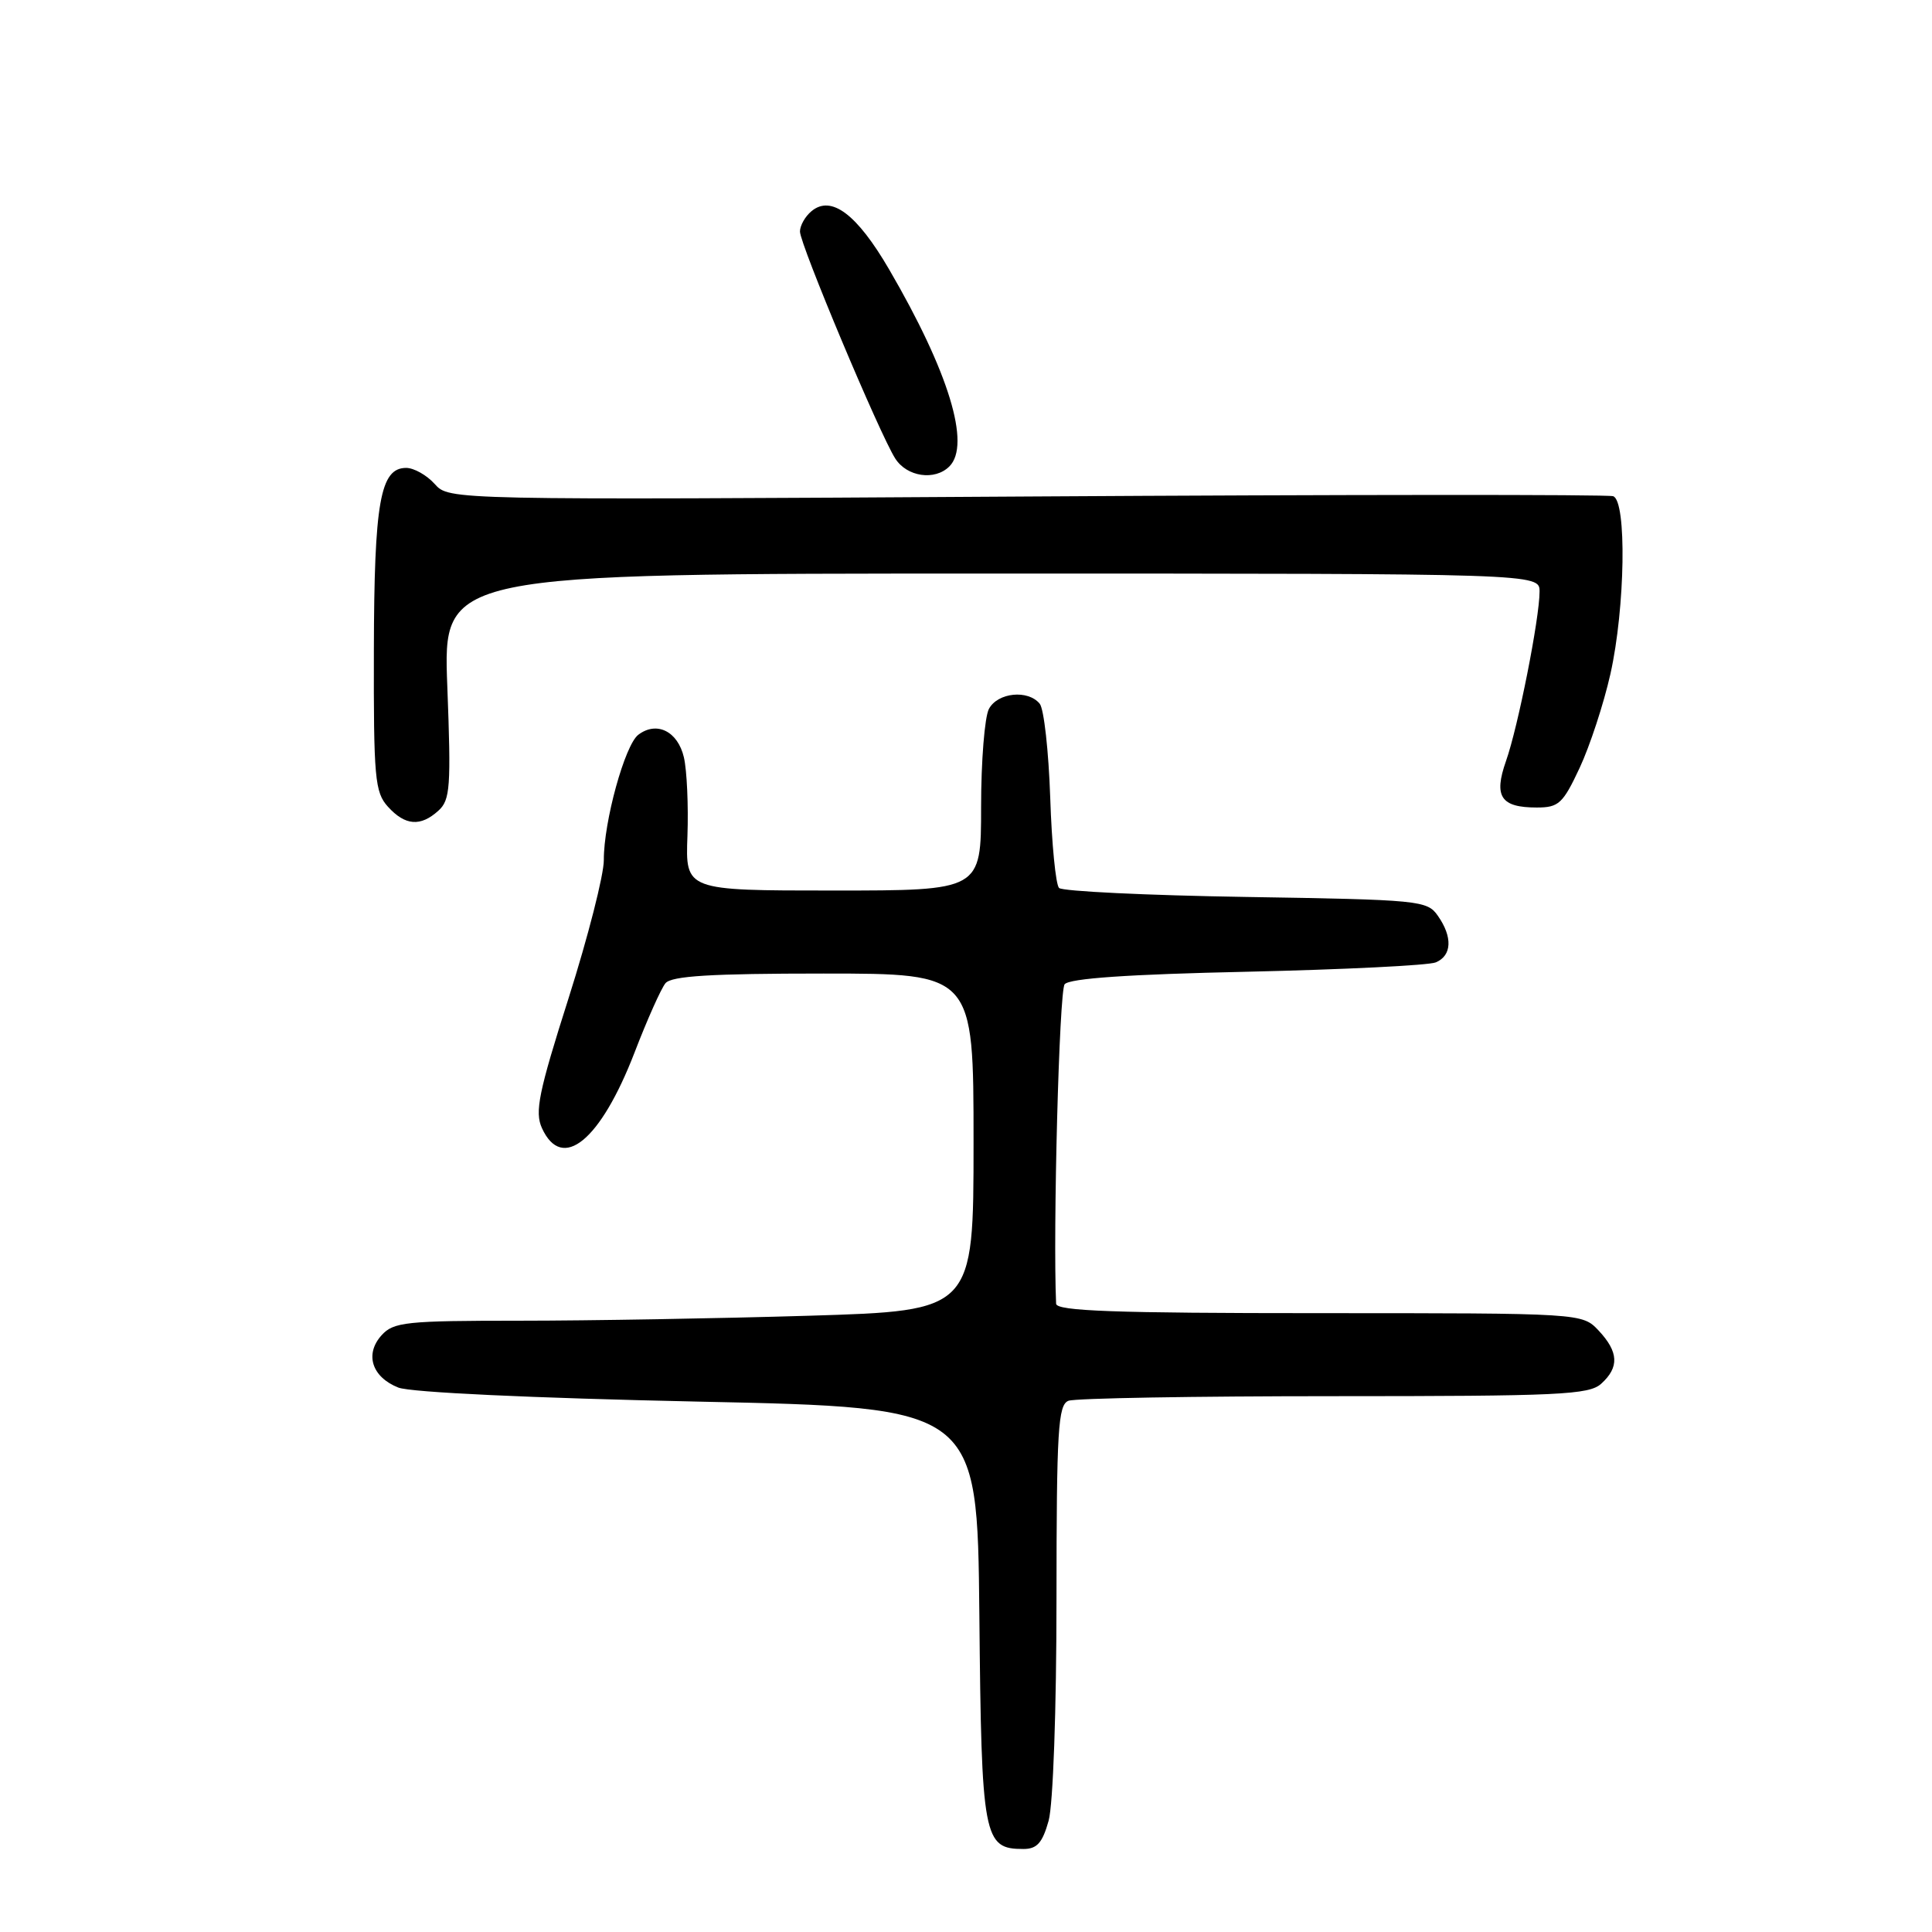<?xml version="1.0" encoding="UTF-8" standalone="no"?>
<!DOCTYPE svg PUBLIC "-//W3C//DTD SVG 1.1//EN" "http://www.w3.org/Graphics/SVG/1.1/DTD/svg11.dtd" >
<svg xmlns="http://www.w3.org/2000/svg" xmlns:xlink="http://www.w3.org/1999/xlink" version="1.1" viewBox="0 0 256 256">
 <g >
 <path fill="currentColor"
d=" M 138.95 241.25 C 139.54 239.10 139.99 226.55 139.99 211.86 C 140.00 189.40 140.20 186.14 141.58 185.61 C 142.45 185.27 158.28 185.00 176.75 185.00 C 206.61 185.00 210.55 184.82 212.17 183.35 C 214.58 181.17 214.48 179.14 211.83 176.31 C 209.65 174.00 209.65 174.00 174.83 174.00 C 147.66 174.00 139.99 173.72 139.94 172.75 C 139.51 163.11 140.35 131.28 141.07 130.42 C 141.71 129.64 149.52 129.10 165.26 128.76 C 178.04 128.47 189.29 127.92 190.25 127.52 C 192.39 126.62 192.50 124.16 190.52 121.34 C 189.11 119.31 188.10 119.22 165.09 118.85 C 151.91 118.64 140.77 118.10 140.33 117.66 C 139.89 117.22 139.36 111.83 139.16 105.68 C 138.95 99.53 138.33 93.94 137.77 93.25 C 136.22 91.35 132.20 91.76 131.04 93.93 C 130.47 95.00 130.00 100.85 130.00 106.93 C 130.00 118.00 130.00 118.00 110.41 118.00 C 90.82 118.00 90.82 118.00 91.09 110.75 C 91.23 106.76 91.02 102.08 90.62 100.35 C 89.81 96.90 87.02 95.51 84.58 97.36 C 82.80 98.70 79.99 108.90 80.01 113.96 C 80.02 115.91 77.92 124.13 75.35 132.23 C 71.36 144.76 70.84 147.34 71.81 149.48 C 74.48 155.33 79.57 151.16 84.09 139.44 C 85.76 135.10 87.60 130.98 88.18 130.28 C 88.98 129.32 94.19 129.00 109.12 129.00 C 129.00 129.00 129.00 129.00 129.00 151.34 C 129.00 173.68 129.00 173.68 107.25 174.34 C 95.29 174.70 78.03 175.00 68.90 175.00 C 53.79 175.00 52.15 175.17 50.56 176.93 C 48.30 179.43 49.27 182.47 52.78 183.86 C 54.40 184.50 70.44 185.25 92.50 185.72 C 129.50 186.50 129.50 186.50 129.77 213.94 C 130.05 243.65 130.31 245.00 135.61 245.00 C 137.41 245.00 138.13 244.19 138.95 241.25 Z  M 58.09 107.42 C 59.66 106.00 59.78 104.30 59.27 90.92 C 58.70 76.00 58.70 76.00 131.35 76.00 C 204.00 76.00 204.00 76.00 204.00 78.39 C 204.00 81.92 201.15 96.33 199.55 100.85 C 197.90 105.55 198.86 107.00 203.63 107.00 C 206.54 107.00 207.09 106.49 209.31 101.75 C 210.66 98.86 212.50 93.26 213.39 89.30 C 215.35 80.53 215.57 66.36 213.75 65.75 C 213.06 65.51 178.07 65.53 136.00 65.79 C 59.50 66.26 59.50 66.26 57.60 64.13 C 56.55 62.96 54.85 62.00 53.82 62.00 C 50.38 62.00 49.58 66.51 49.54 86.14 C 49.50 103.11 49.67 104.98 51.40 106.89 C 53.68 109.41 55.72 109.57 58.09 107.42 Z  M 125.80 61.80 C 128.67 58.93 125.72 49.26 117.81 35.69 C 113.54 28.36 110.14 25.81 107.53 27.98 C 106.69 28.67 106.00 29.89 106.00 30.68 C 106.00 32.37 116.53 57.46 118.62 60.75 C 120.17 63.19 123.87 63.73 125.80 61.80 Z "/>
</g>
</svg>